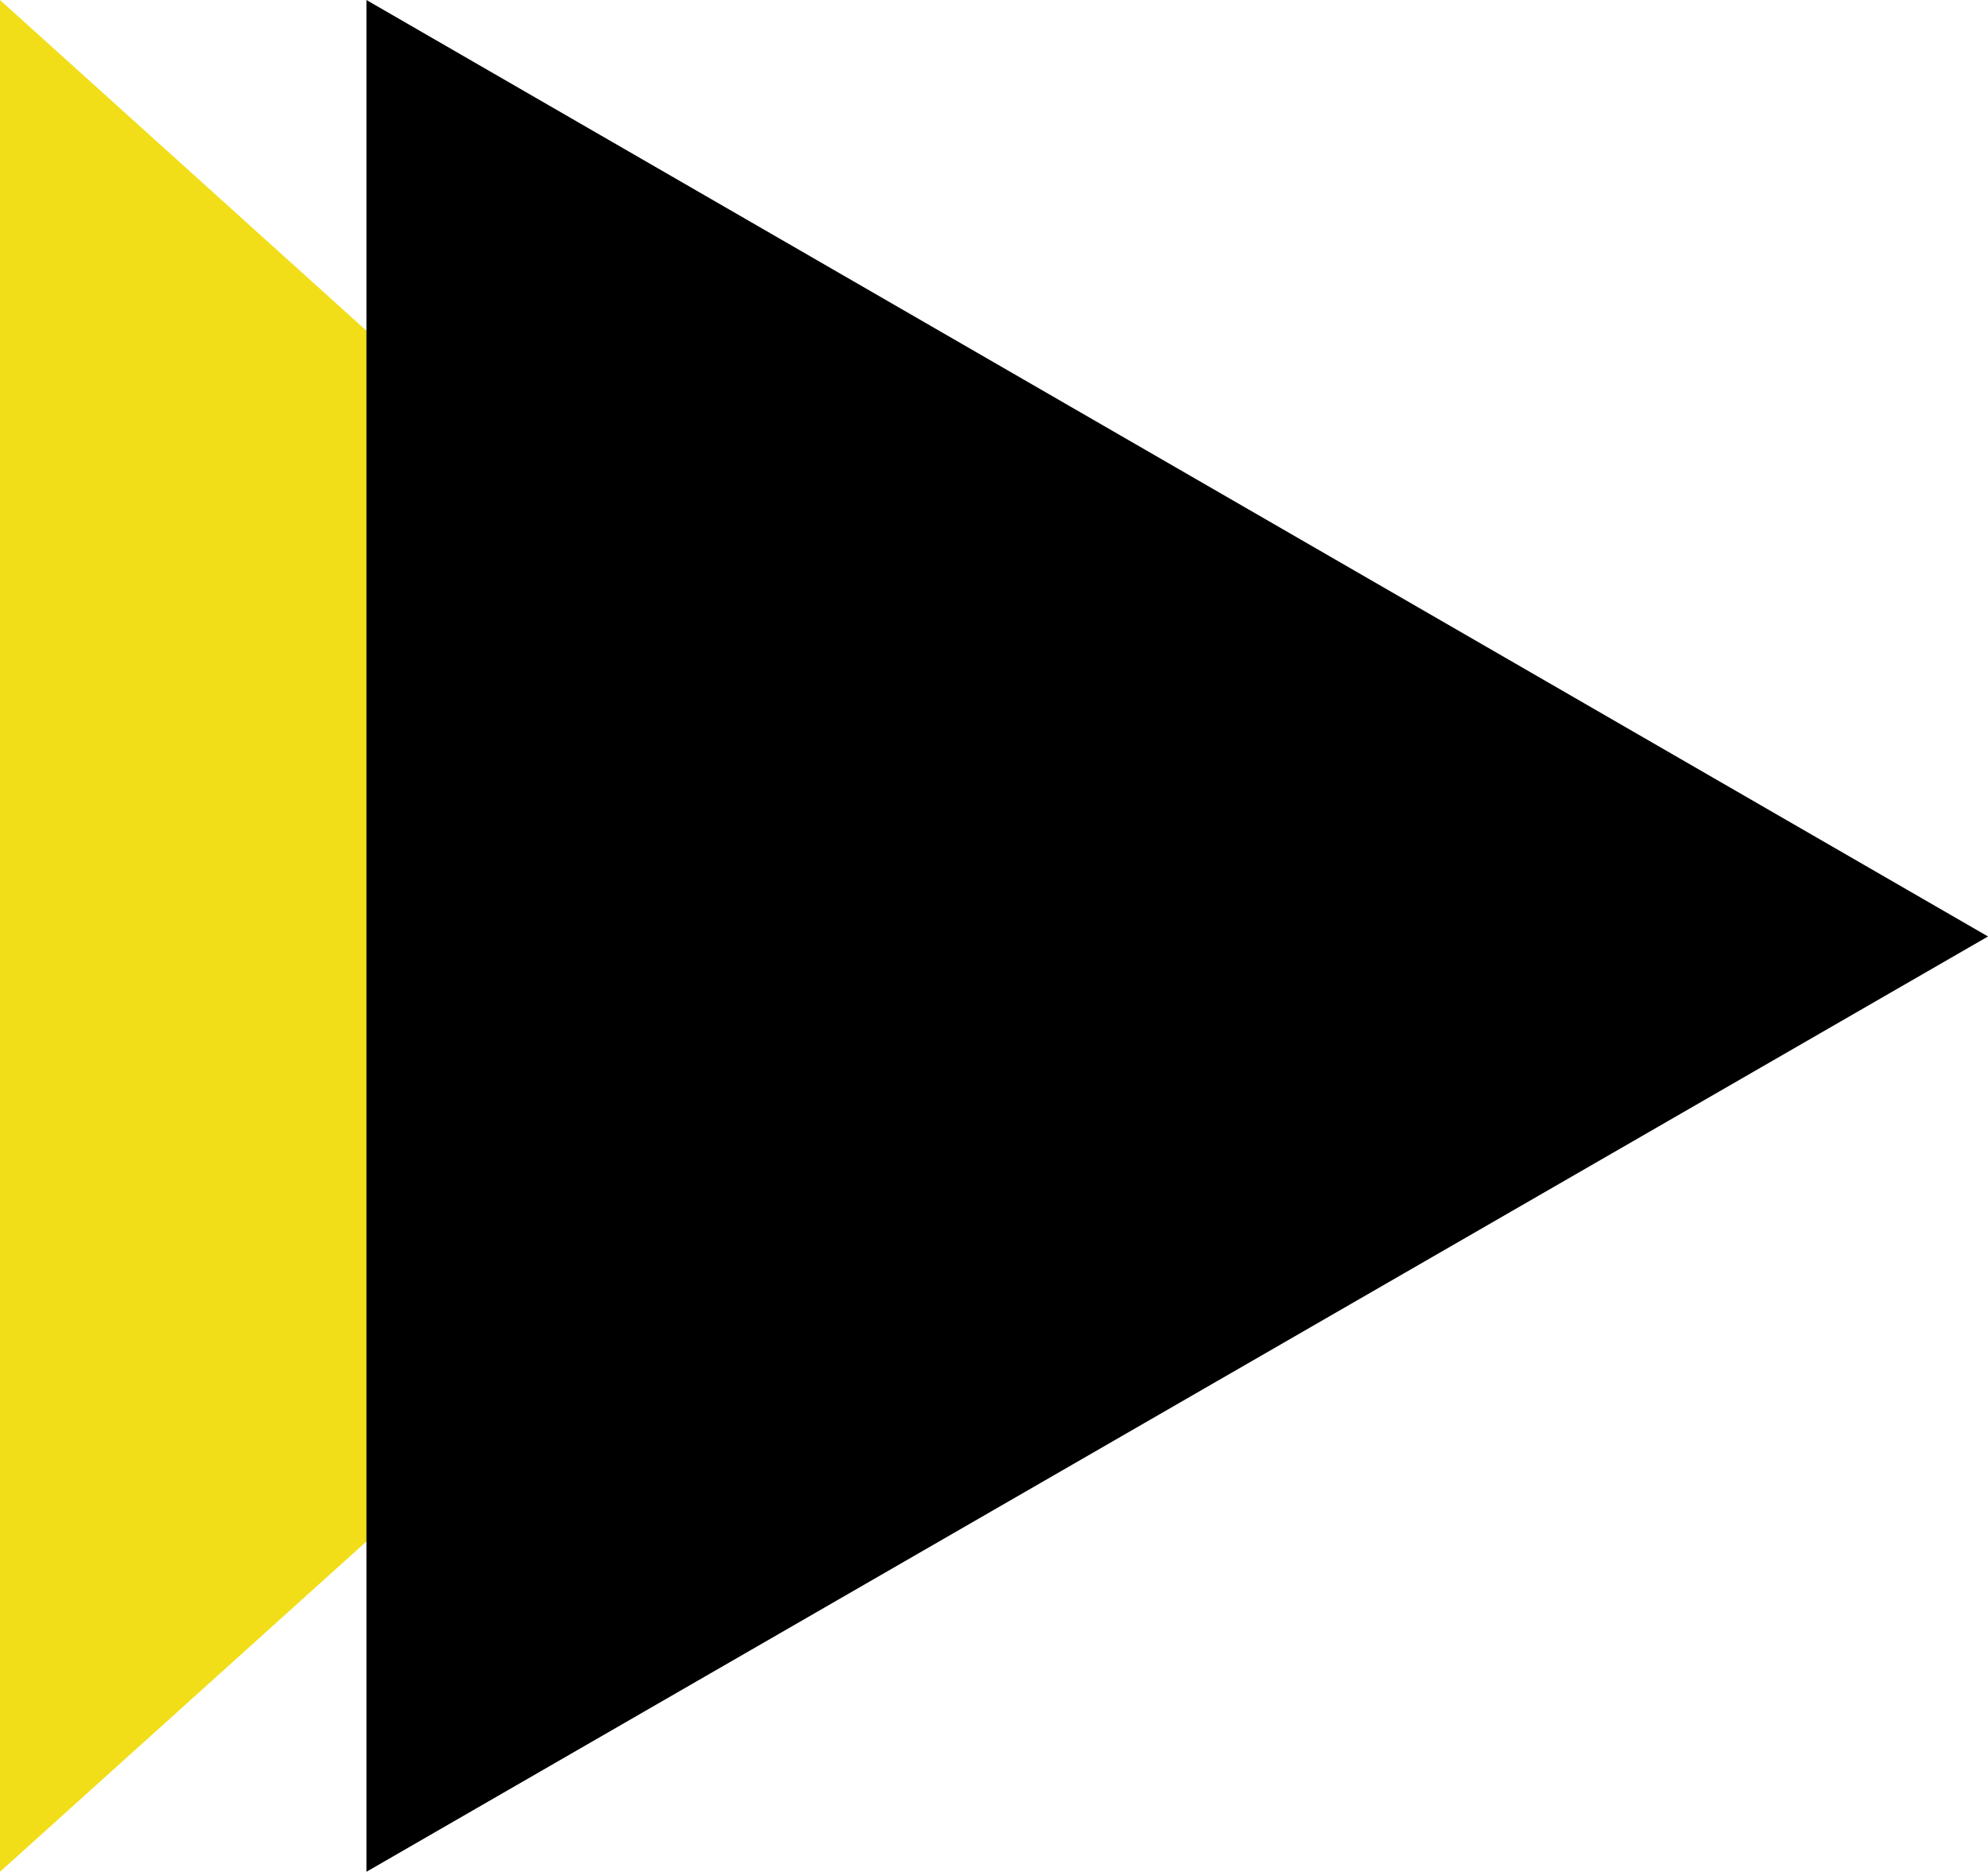 <svg xmlns="http://www.w3.org/2000/svg" viewBox="0 0 17.09 16.09"><defs><style>.cls-1{fill:#f1de18;}</style></defs><g id="Capa_2" data-name="Capa 2"><g id="Capa_1-2" data-name="Capa 1"><polygon class="cls-1" points="8.92 8.05 0 0 0 16.09 8.92 8.05"/><polygon points="17.09 8.05 3.15 0 3.15 16.09 17.09 8.05"/></g></g></svg>